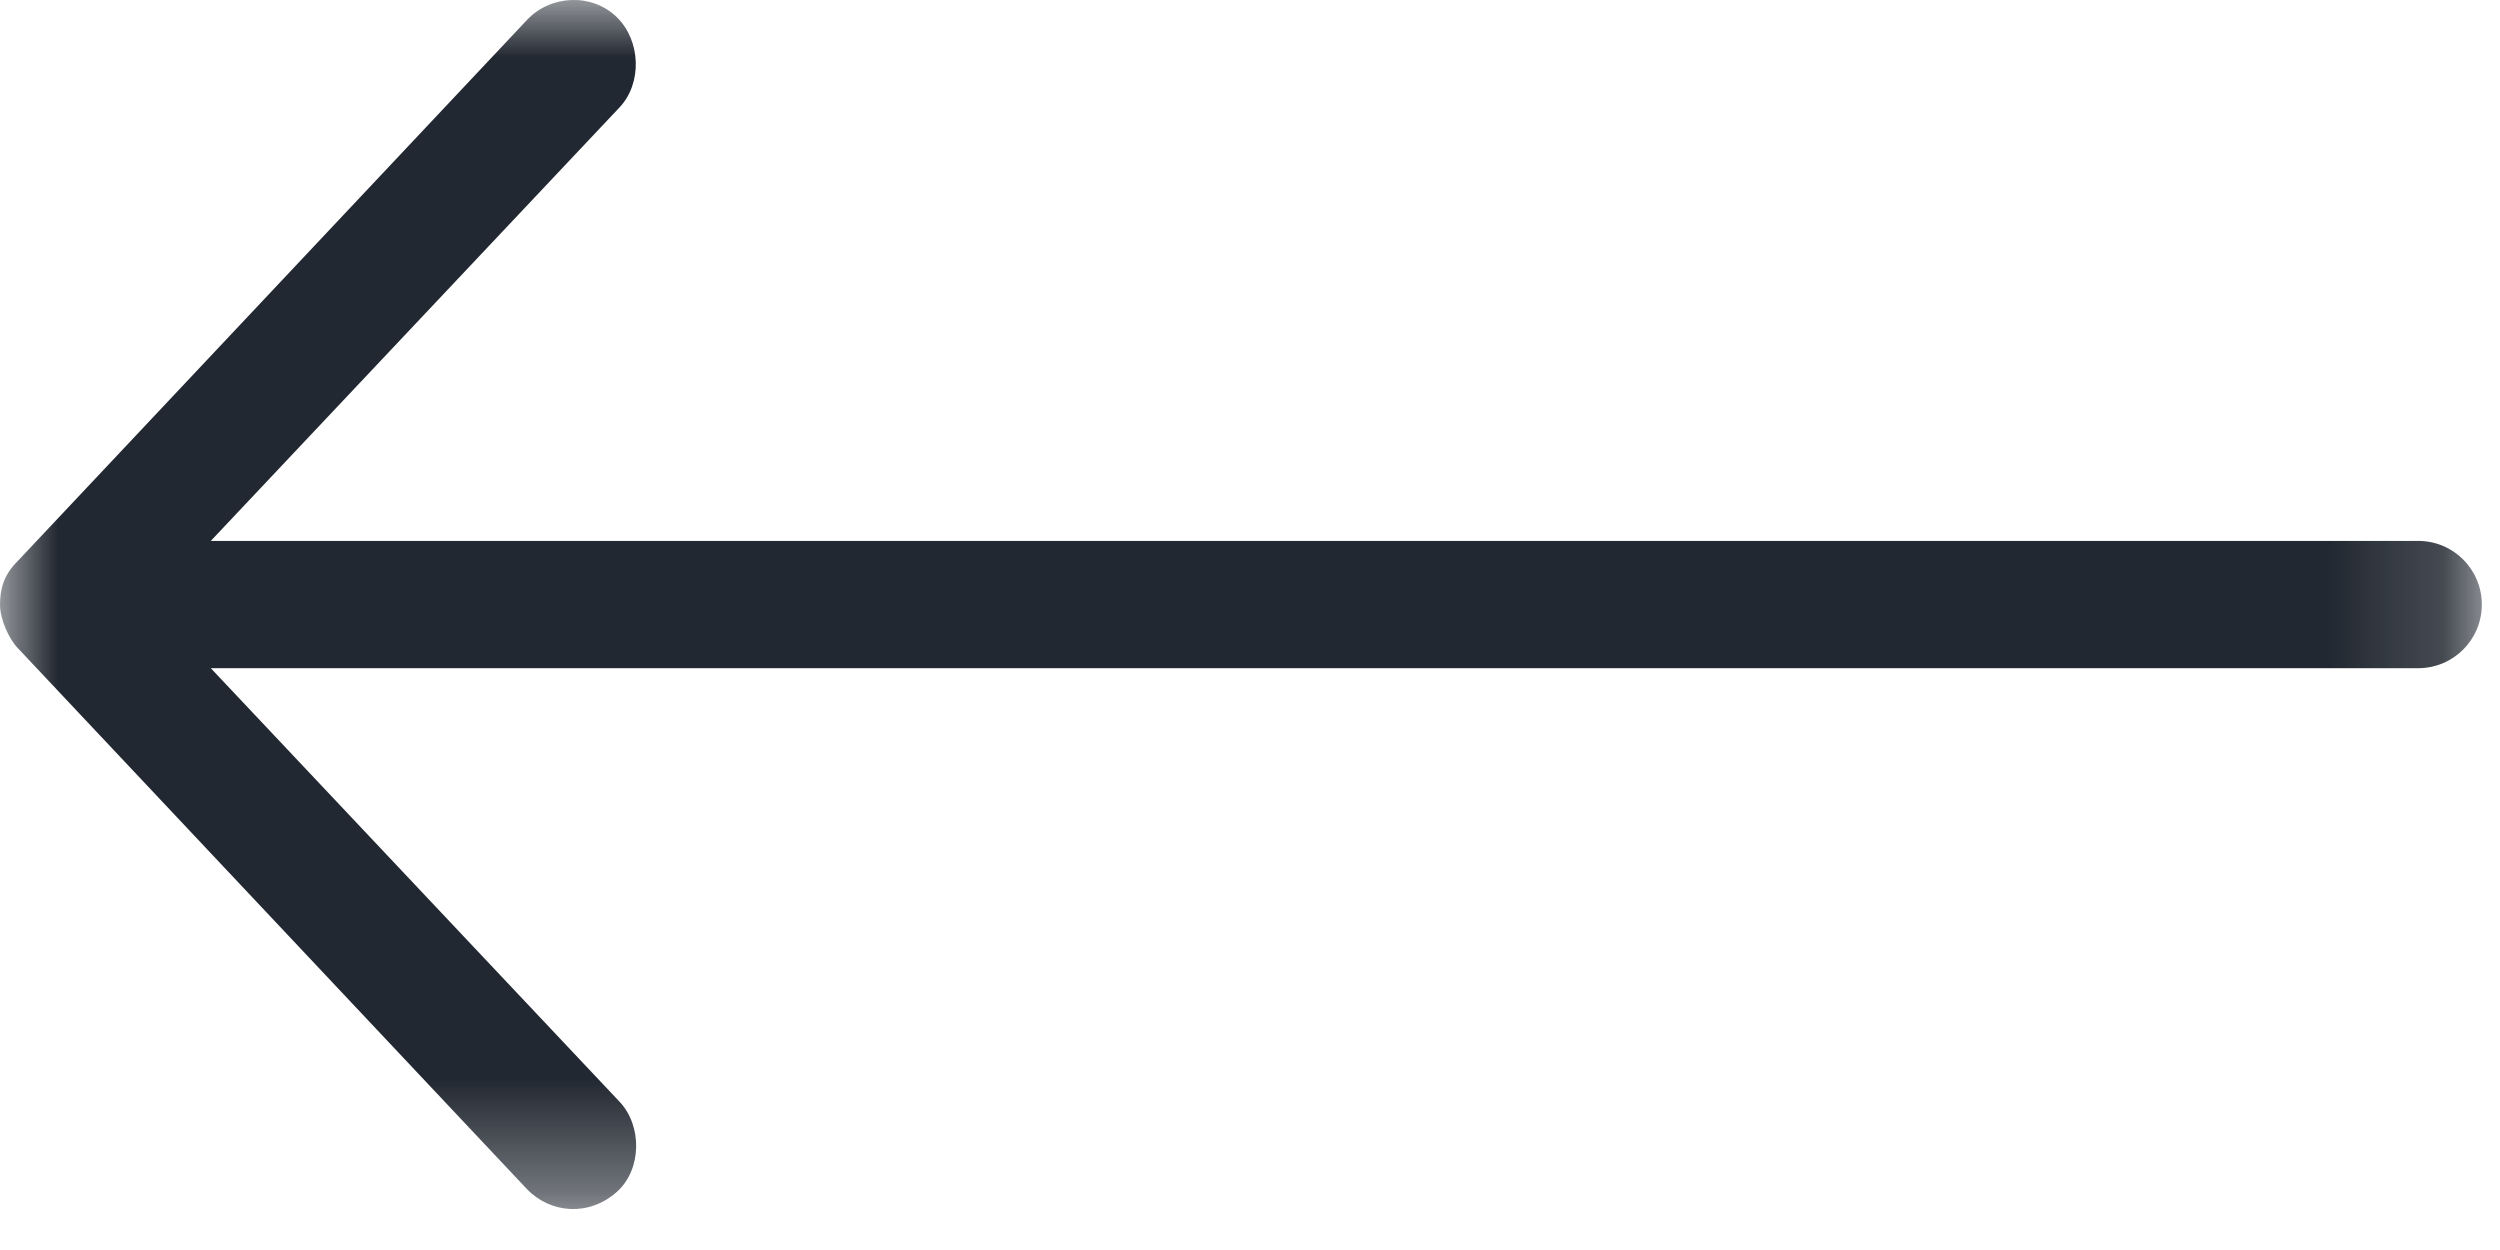 <svg xmlns="http://www.w3.org/2000/svg" xmlns:xlink="http://www.w3.org/1999/xlink" width="22" height="11" viewBox="0 0 22 11">
    <defs>
        <path id="30mr2f1s9a" d="M0 0L21.84 0 21.84 10.64 0 10.64z"/>
    </defs>
    <g fill="none" fill-rule="evenodd">
        <g>
            <g transform="translate(-42 -129) translate(42 129)">
                <mask id="iiz16igleb" fill="#fff">
                    <use xlink:href="#30mr2f1s9a"/>
                </mask>
                <path fill="#222831" d="M0 5.32c0 .13.078.302.158.385l4.48 4.76c.209.216.548.241.792.022.218-.196.223-.579.022-.792L1.855 5.88H21.28c.31 0 .56-.25.56-.56 0-.31-.25-.56-.56-.56H1.855L5.452.945c.201-.213.187-.586-.022-.792-.22-.217-.586-.198-.792.022l-4.48 4.76c-.132.13-.156.253-.158.385" mask="url(#iiz16igleb)"/>
            </g>
        </g>
    </g>
</svg>
